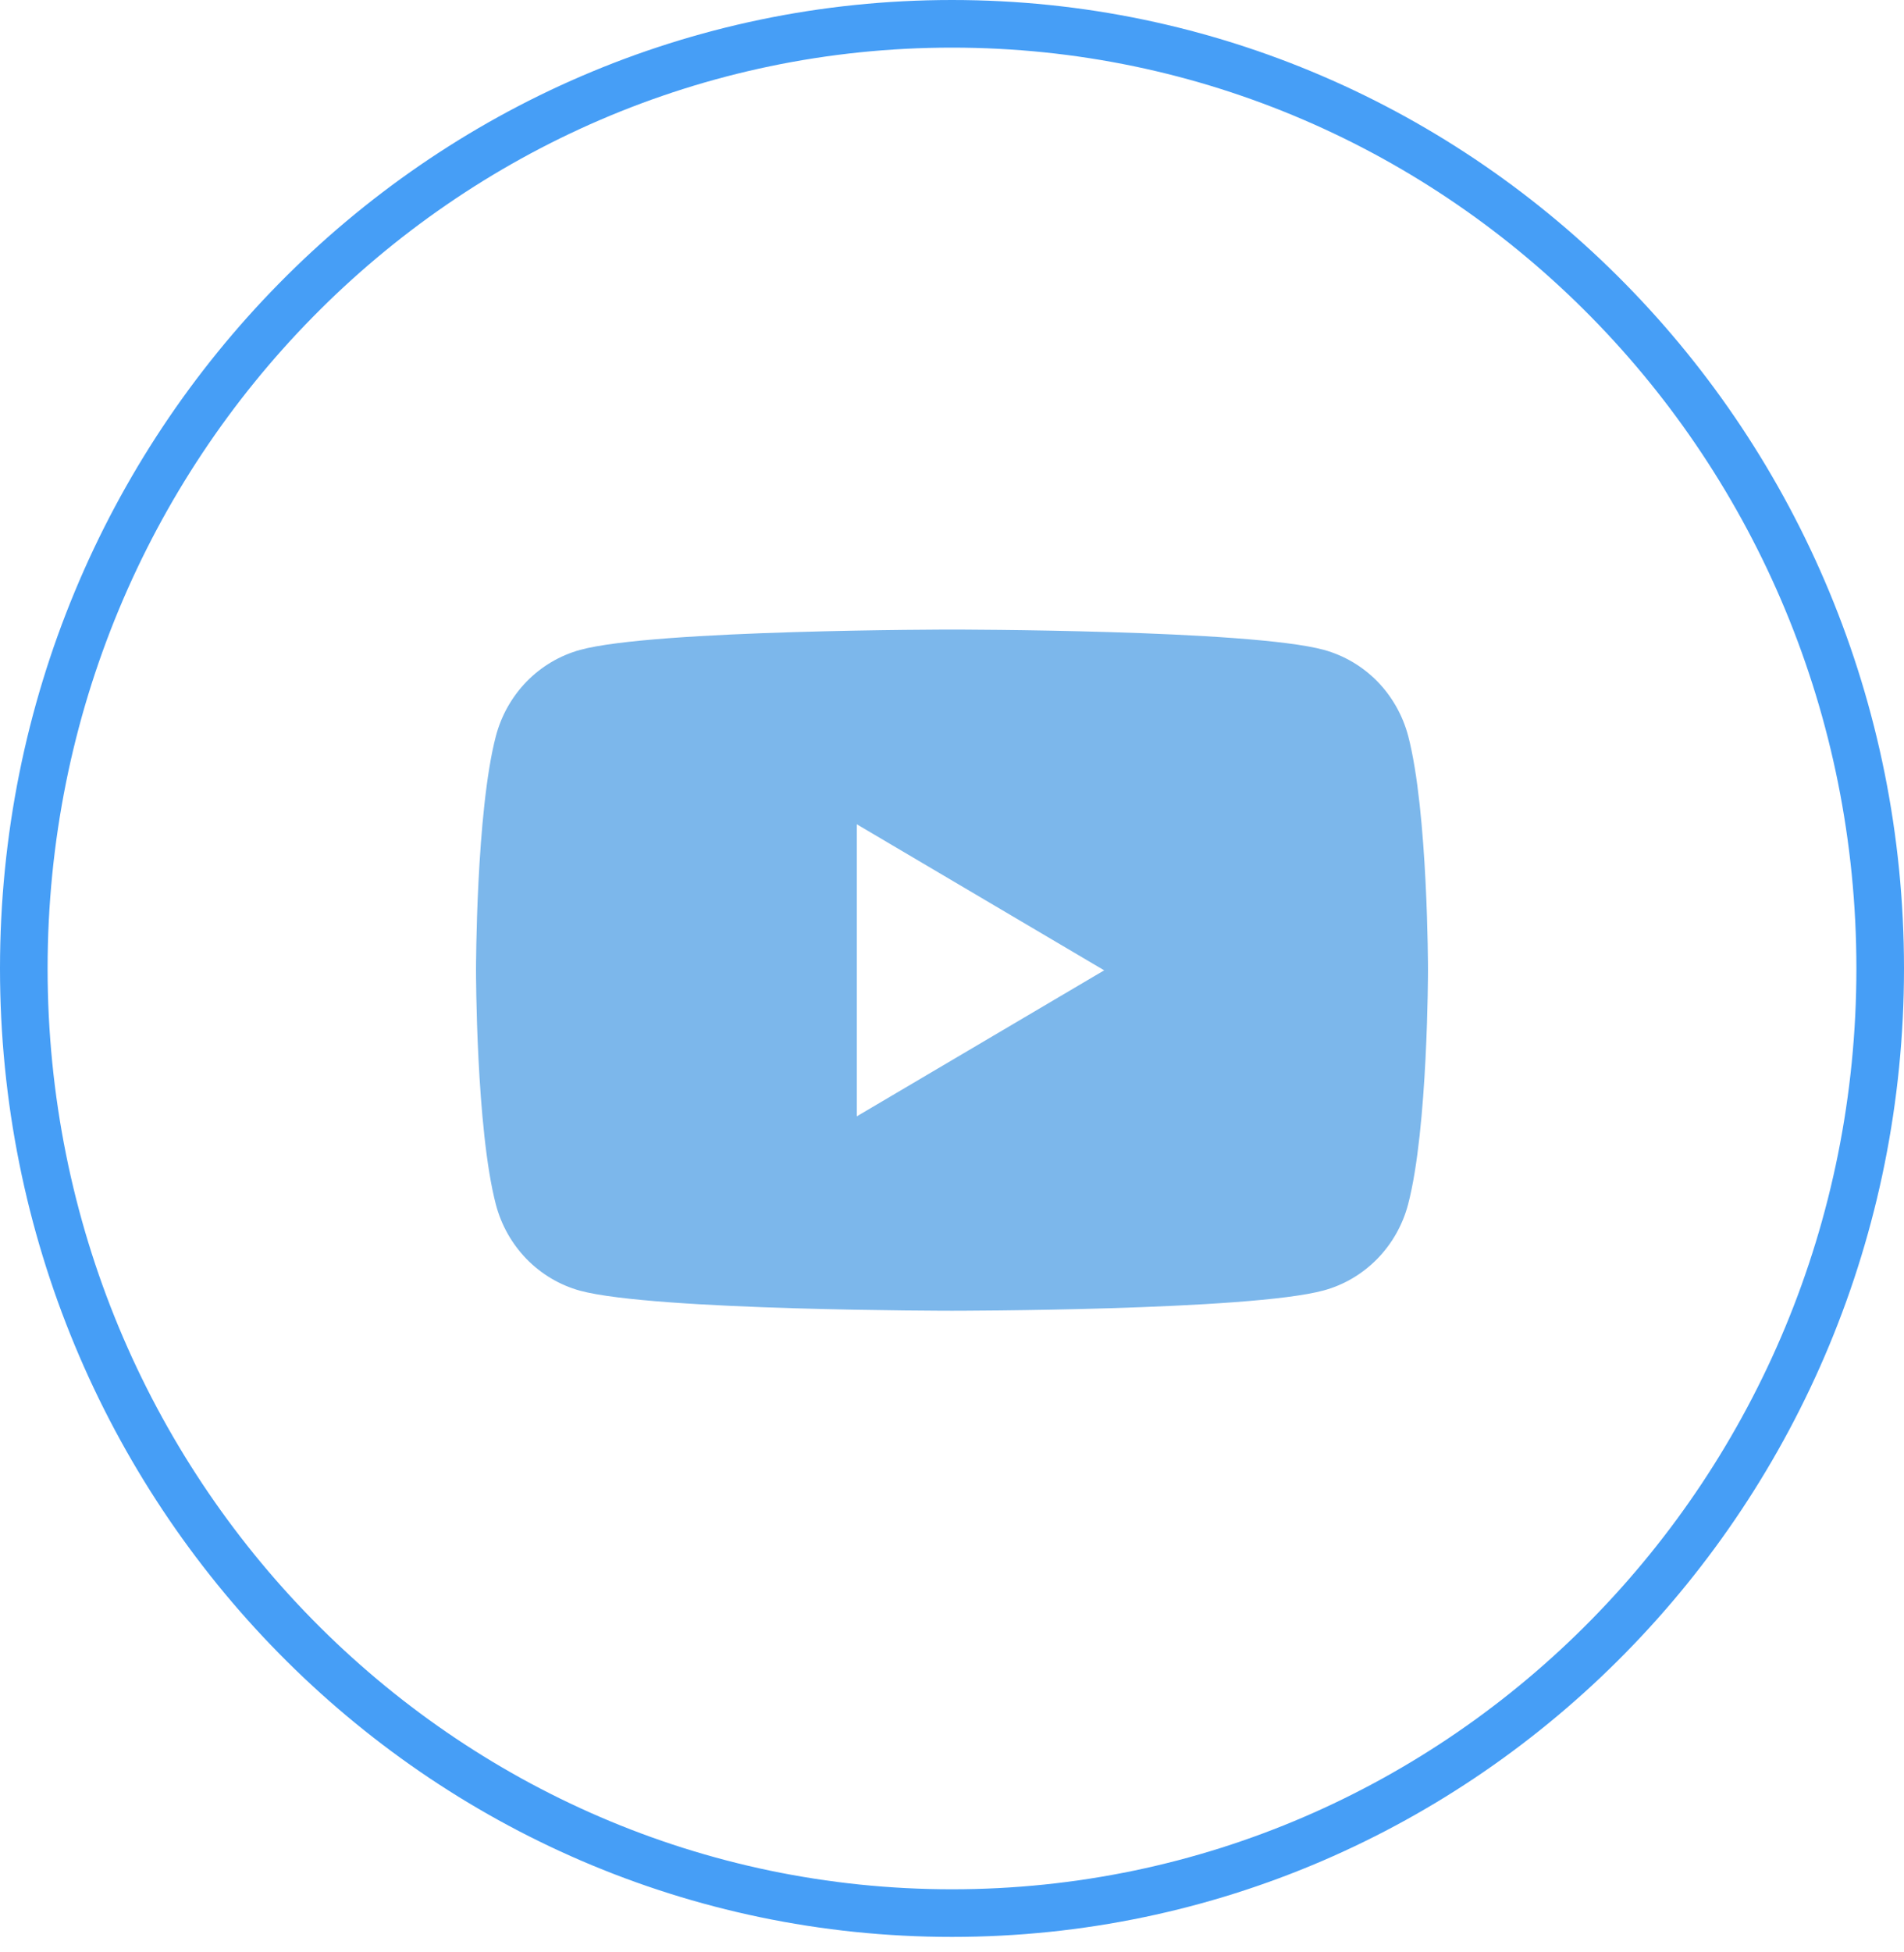 <svg width="40" height="41" viewBox="0 0 40 41" fill="none" xmlns="http://www.w3.org/2000/svg">
<path d="M39.5 20.338C39.5 31.302 30.762 40.175 20 40.175C9.238 40.175 0.5 31.302 0.5 20.338C0.5 9.374 9.238 0.5 20 0.5C30.762 0.5 39.5 9.374 39.5 20.338Z" stroke="#469EF6"/>
<path d="M29.584 15.456C29.469 15.023 29.246 14.628 28.936 14.31C28.625 13.993 28.239 13.765 27.815 13.648C26.255 13.221 20 13.221 20 13.221C20 13.221 13.744 13.221 12.186 13.648C11.763 13.765 11.376 13.993 11.066 14.31C10.756 14.628 10.532 15.023 10.418 15.456C10 17.049 10 20.377 10 20.377C10 20.377 10 23.704 10.418 25.297C10.532 25.731 10.756 26.125 11.066 26.443C11.376 26.76 11.763 26.988 12.186 27.105C13.745 27.526 20 27.526 20 27.526C20 27.526 26.256 27.526 27.814 27.098C28.237 26.982 28.624 26.753 28.934 26.436C29.244 26.119 29.468 25.724 29.582 25.291C30 23.697 30 20.37 30 20.37C30 20.37 30 17.049 29.584 15.456ZM18 23.443V17.31L23.197 20.377L18 23.443Z" fill="#7CB7EB"/>
</svg>
